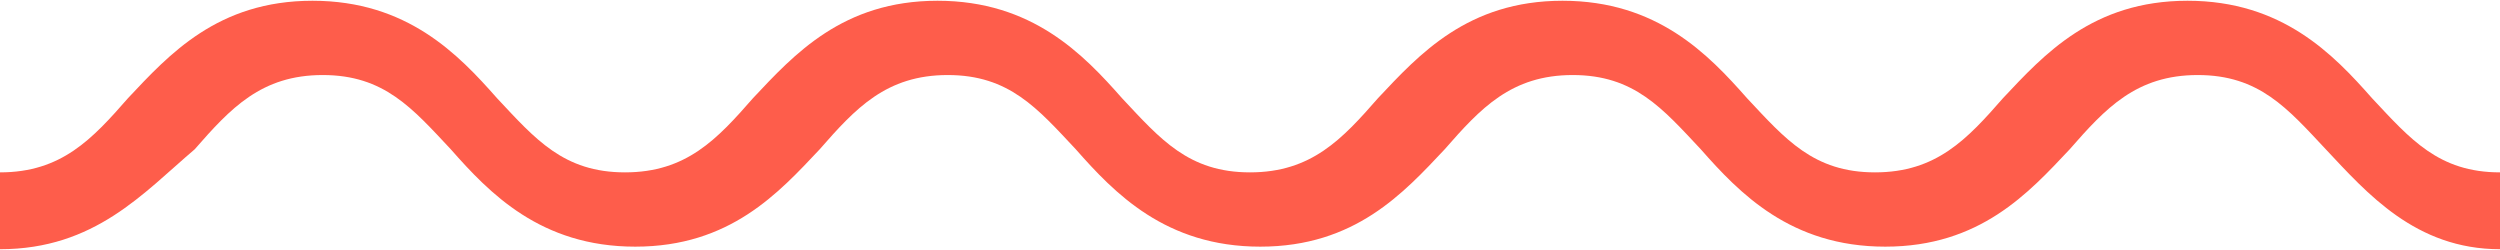 <?xml version="1.0" encoding="UTF-8"?>
<svg width="200px" height="20px" viewBox="0 0 332 33" version="1.1" xmlns="http://www.w3.org/2000/svg" xmlns:xlink="http://www.w3.org/1999/xlink">
    <g id="Style-Tiles" stroke="none" stroke-width="1" fill="none" fill-rule="evenodd">
        <g id="Editor" transform="translate(-36, -297)" fill-rule="nonzero" fill="#FE5D4B">
            <g id="Delmoment" transform="translate(36, 297)">
                <path d="M308.869,13.266 C303.766,18.709 300.025,23.131 291.861,23.131 C283.697,23.131 279.615,18.709 274.852,13.266 C269.41,7.484 262.947,0.34 250.361,0.34 C237.775,0.34 230.971,7.484 225.869,13.266 C220.766,18.709 217.025,23.131 208.861,23.131 C200.697,23.131 196.615,18.709 191.852,13.266 C186.41,7.484 179.947,0.34 167.361,0.34 C154.775,0.34 147.971,7.484 142.869,13.266 C137.766,18.709 134.025,23.131 125.861,23.131 C117.697,23.131 113.615,18.709 108.852,13.266 C103.41,7.484 96.947,0.34 84.361,0.34 C71.775,0.34 64.971,7.484 59.869,13.266 C54.766,18.709 51.025,23.131 42.861,23.131 C34.697,23.131 30.615,18.709 25.852,13.266 C19.049,7.484 12.586,0 0,0 L0,10.205 C8.164,10.205 12.246,14.627 17.008,20.07 C22.451,25.852 28.914,32.996 41.5,32.996 C54.086,32.996 60.889,25.852 65.992,20.07 C71.094,14.627 74.836,10.205 83,10.205 C91.164,10.205 95.246,14.627 100.008,20.07 C105.451,25.852 111.914,32.996 124.5,32.996 C137.086,32.996 143.889,25.852 148.992,20.07 C154.094,14.627 157.836,10.205 166,10.205 C174.164,10.205 178.246,14.627 183.008,20.07 C188.451,25.852 194.914,32.996 207.5,32.996 C220.086,32.996 226.889,25.852 231.992,20.07 C237.094,14.627 240.836,10.205 249,10.205 C257.164,10.205 261.246,14.627 266.008,20.07 C271.451,25.852 277.914,32.996 290.5,32.996 C303.086,32.996 309.889,25.852 314.992,20.07 C320.094,14.627 323.836,10.205 332,10.205 L332,0 C320.775,0 314.311,7.484 308.869,13.266 Z" id="Shape" transform="translate(166, 16.498) scale(1, -1) translate(-166, -16.498) "></path>
            </g>
        </g>
    </g>
</svg>
